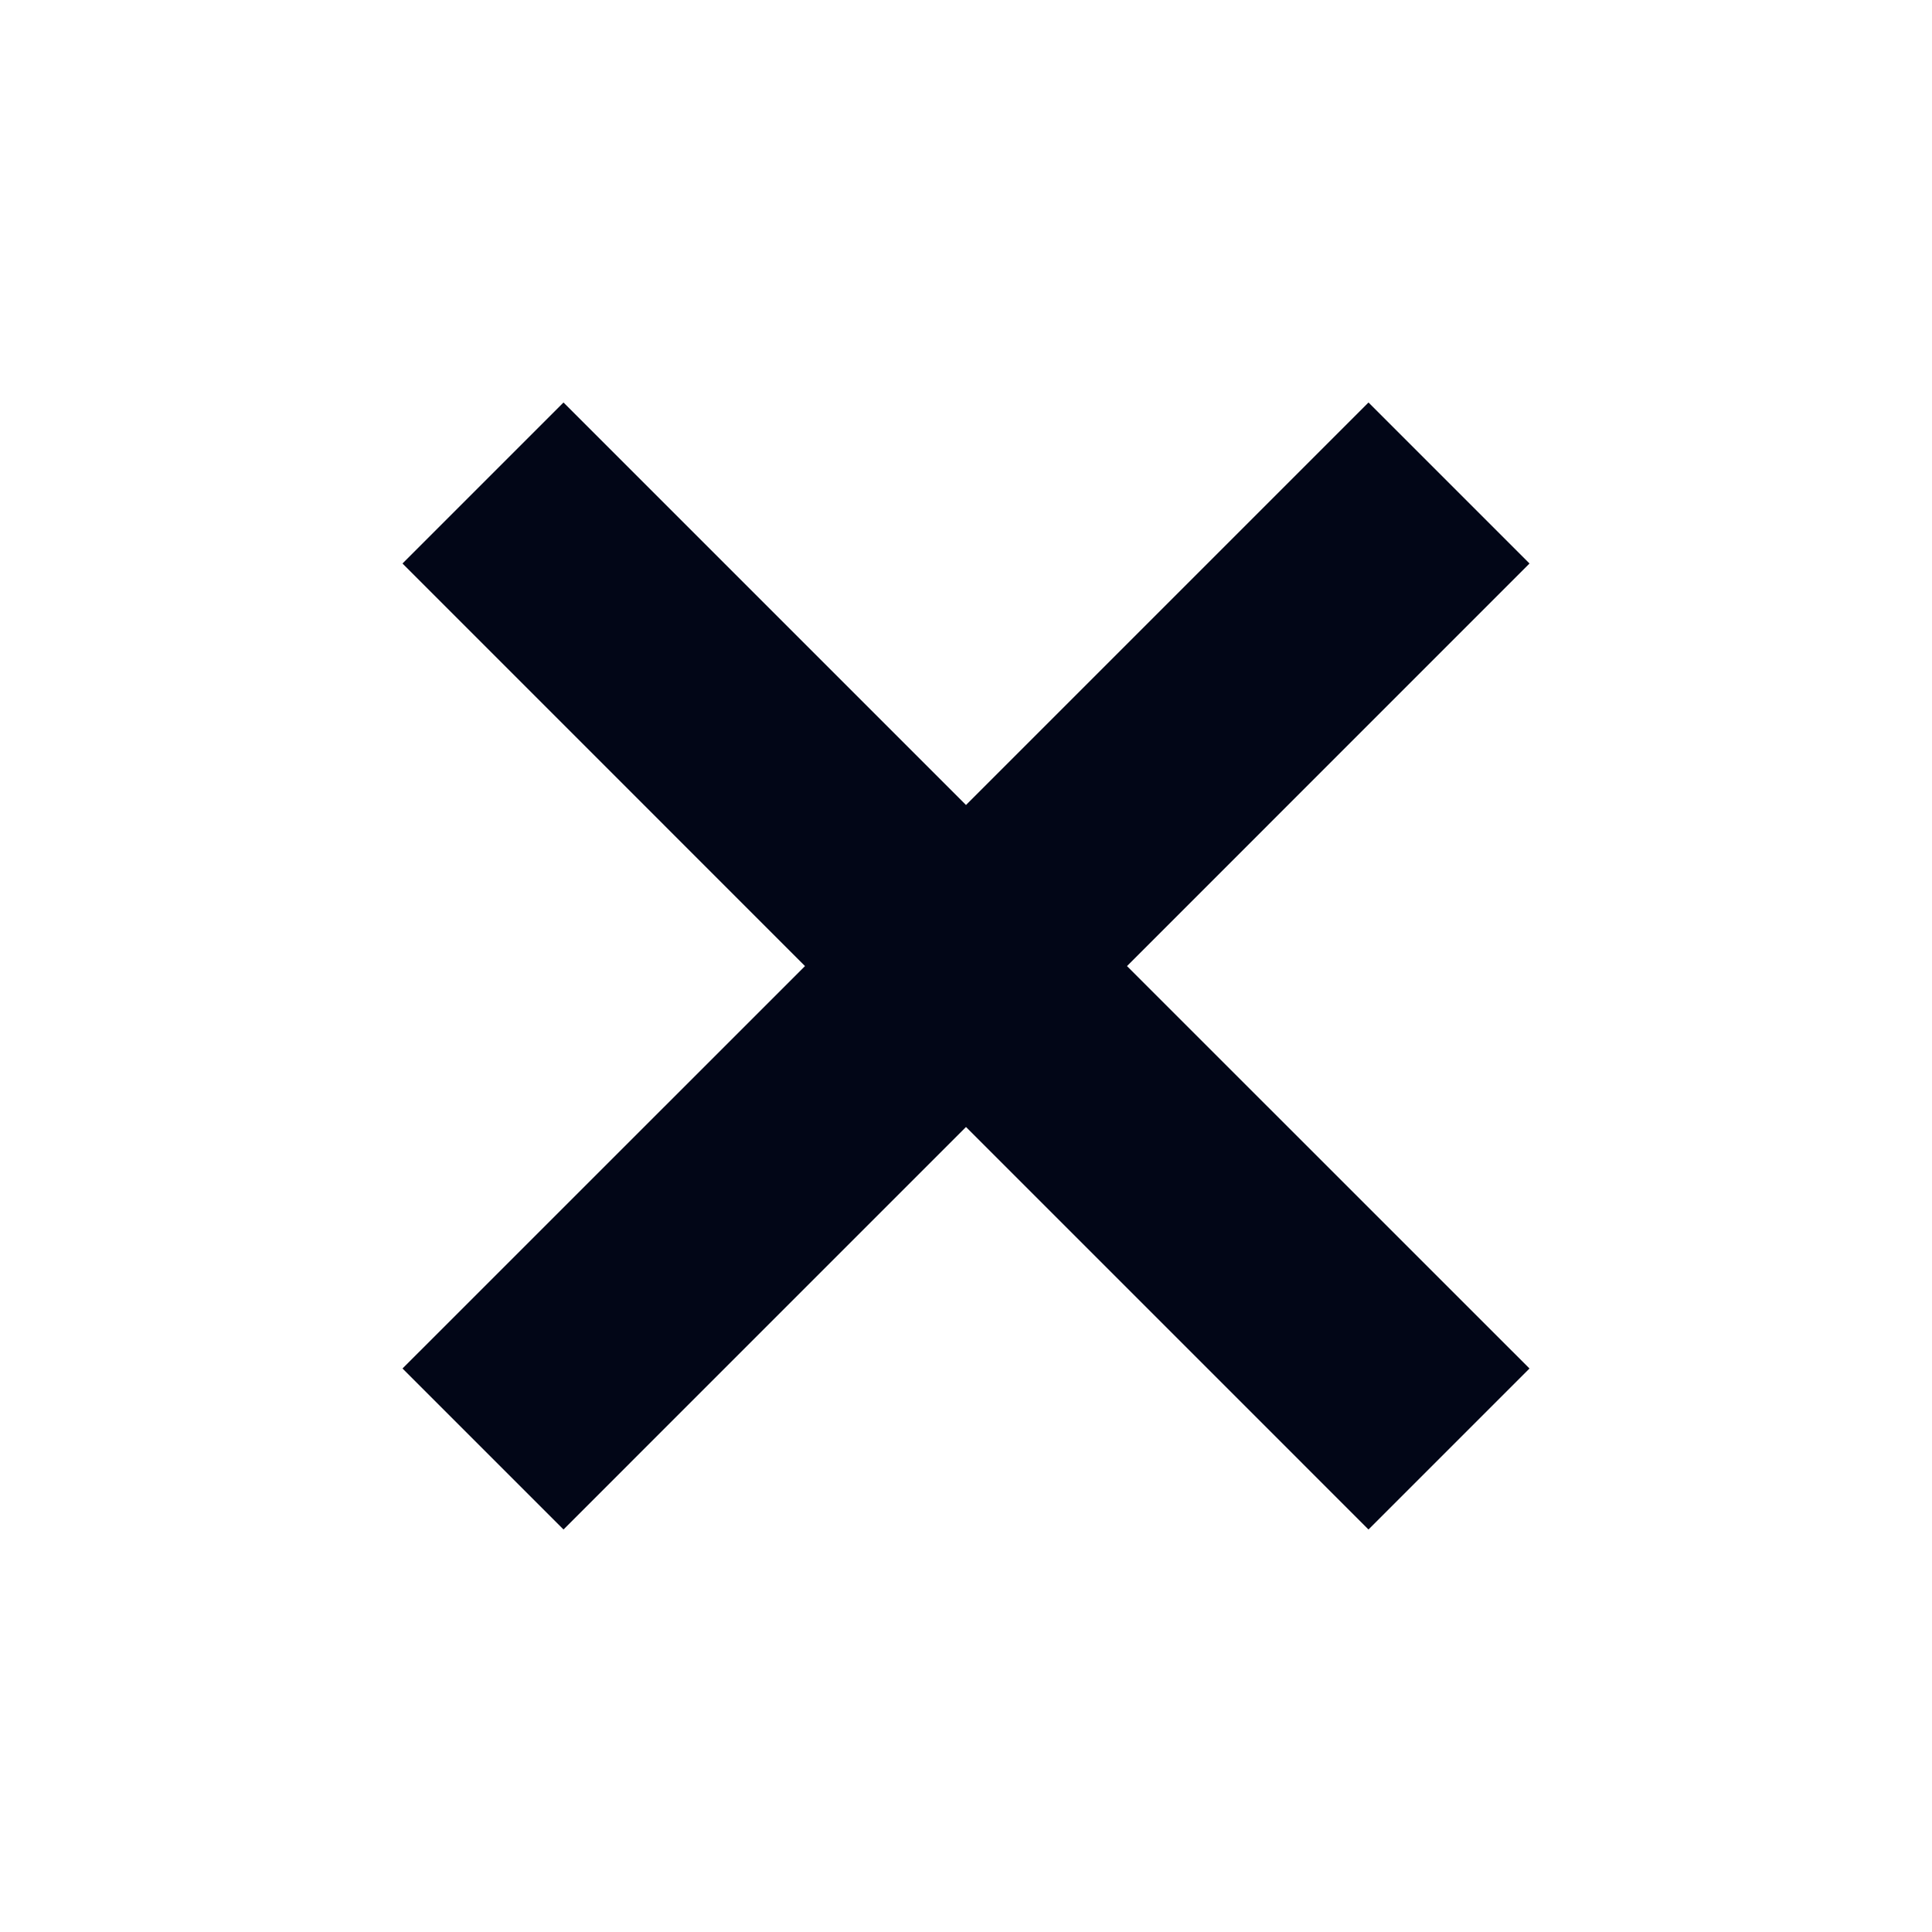 <svg width="24" height="24" viewBox="0 0 24 24" fill="none" xmlns="http://www.w3.org/2000/svg">
<path d="M12 10L17 5L19 7L14 12.001L19 17L17 19L12 14L7 19L5 17L10 12.001L5 7L7 5L12 10Z" fill="#020617"/>
</svg>
